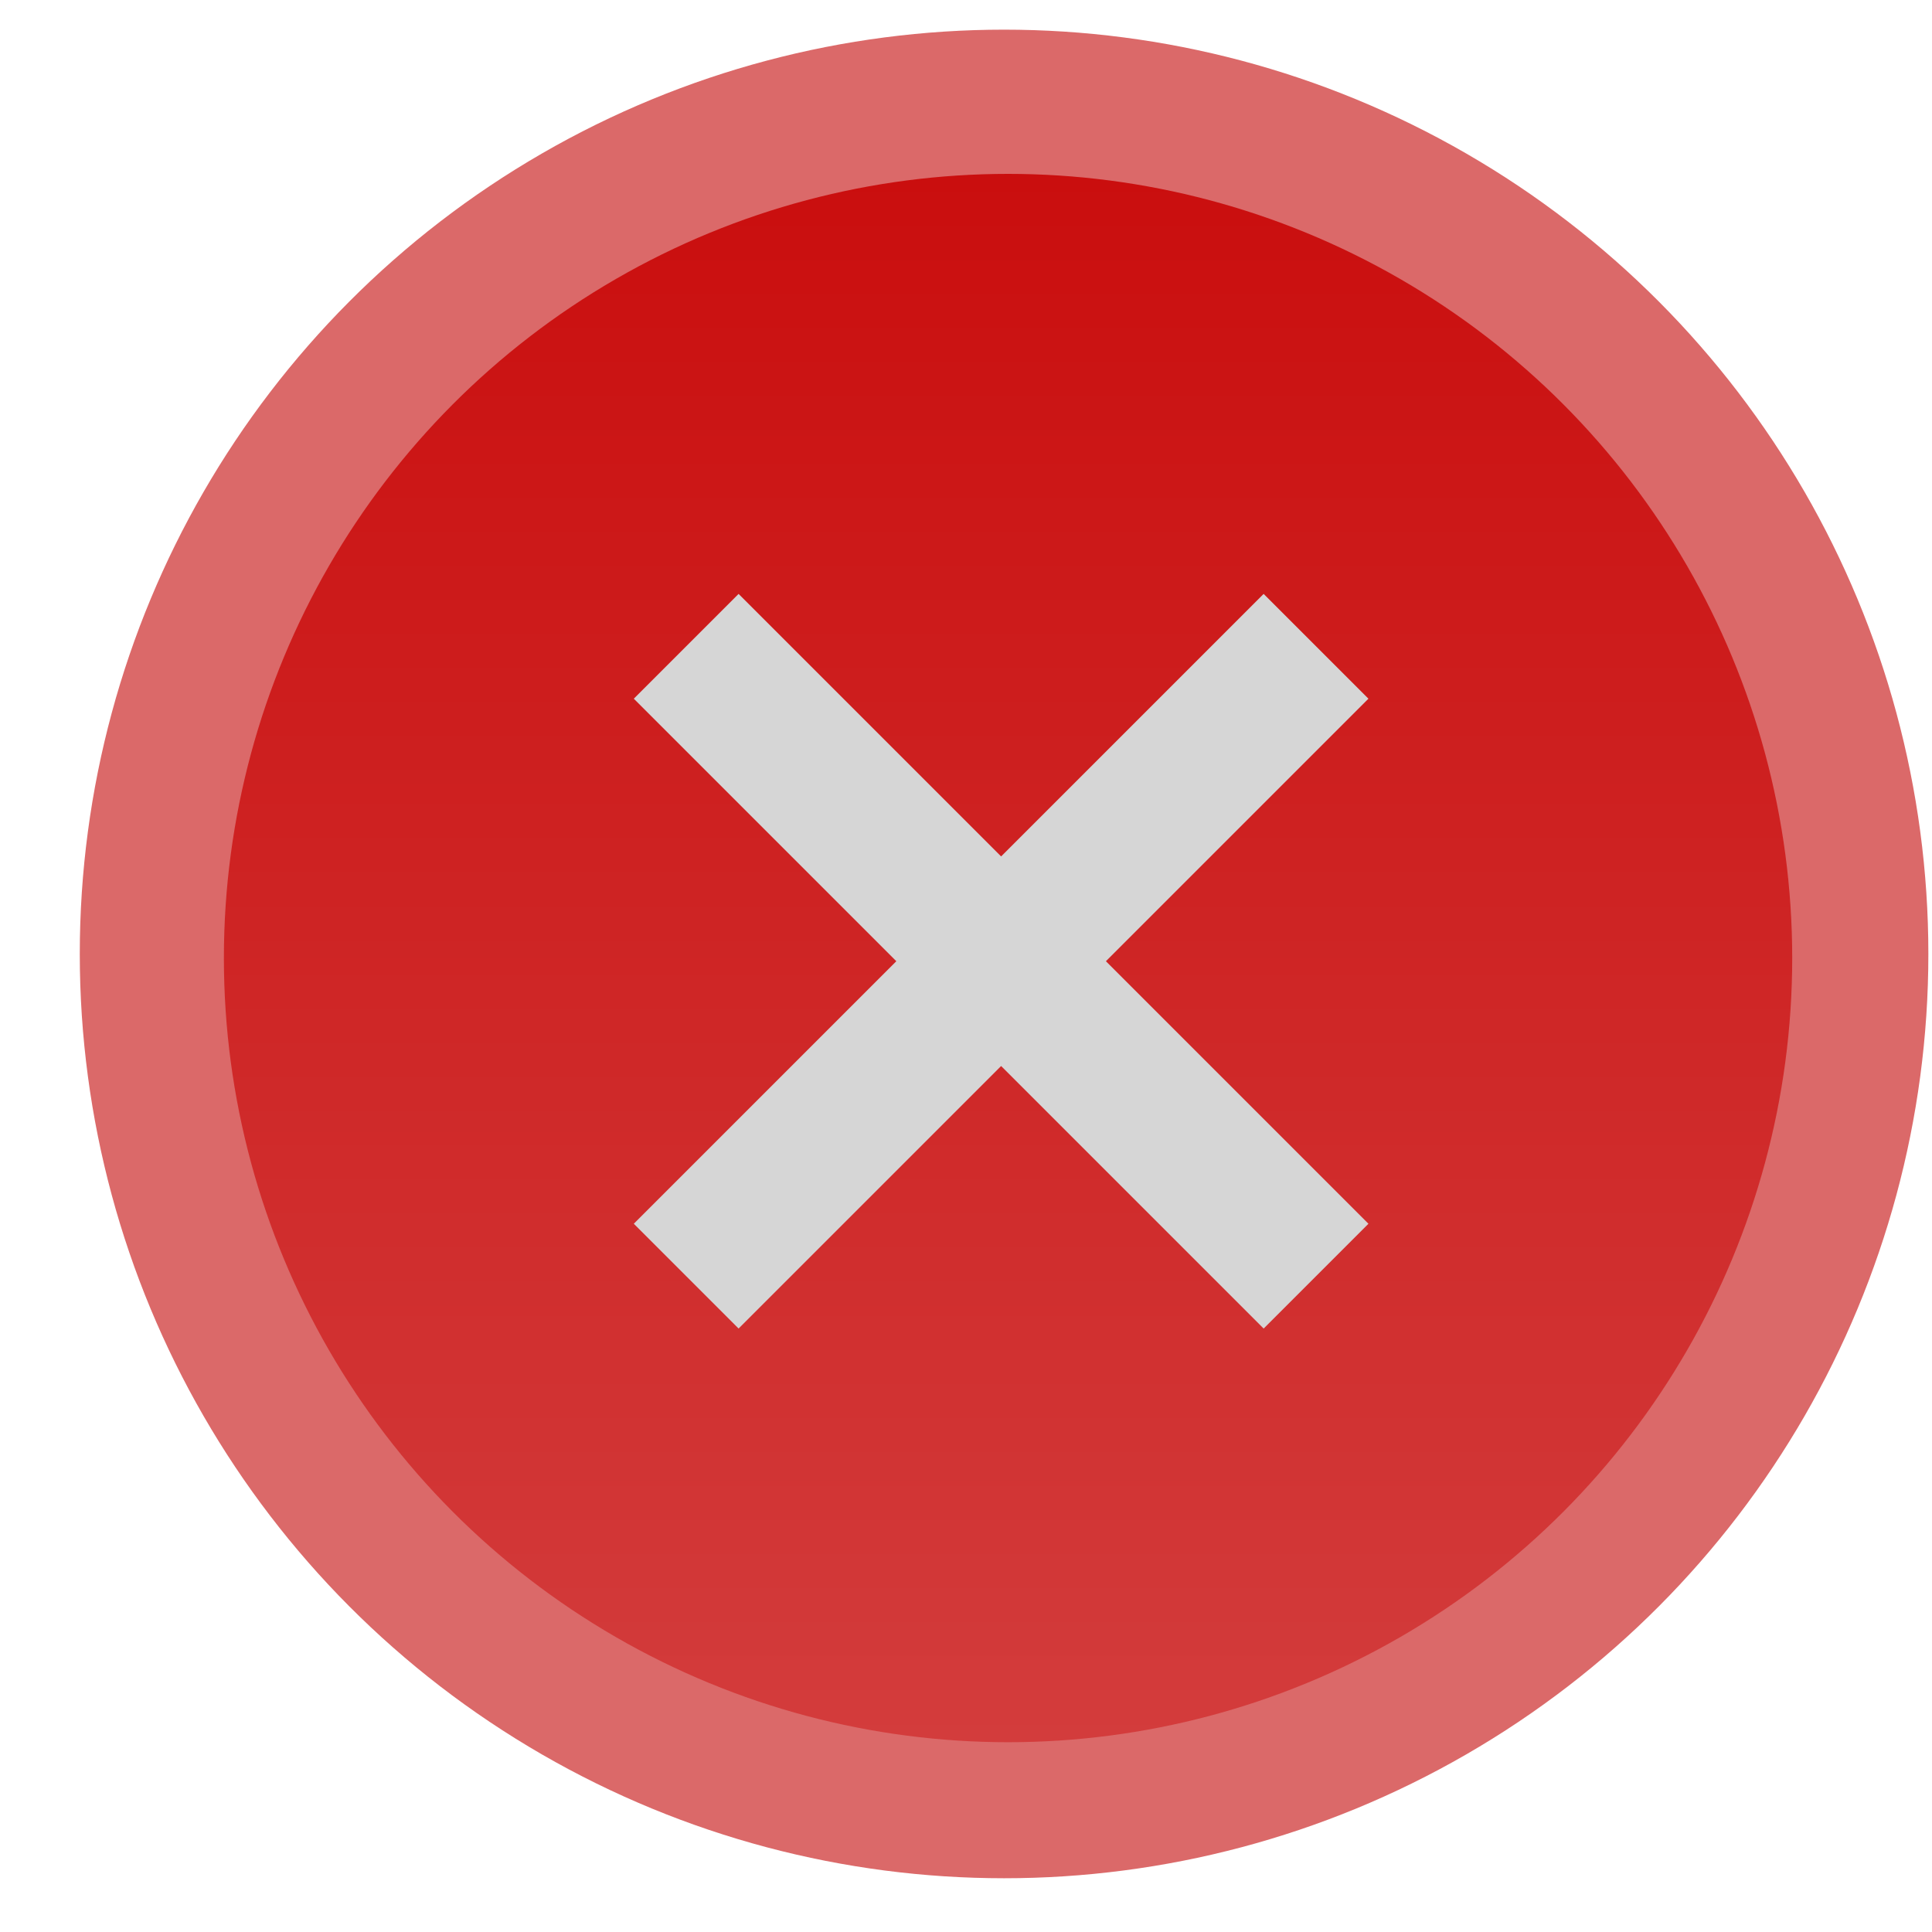 <svg width="17" height="17" viewBox="0 0 17 17" fill="none" xmlns="http://www.w3.org/2000/svg">
<circle cx="8.835" cy="8.394" r="8.133" fill="#DB6969"/>
<circle cx="8.87" cy="8.43" r="6.9" fill="url(#paint0_linear_112_442)"/>
<path d="M11.119 6.148L6.499 10.768M6.499 6.148L11.119 10.768" stroke="#D6D6D6" stroke-width="1.304" stroke-linecap="square" stroke-linejoin="round"/>
<defs>
<linearGradient id="paint0_linear_112_442" x1="8.87" y1="1.529" x2="8.87" y2="15.33" gradientUnits="userSpaceOnUse">
<stop stop-color="#CA0E0E"/>
<stop offset="1" stop-color="#D33C3C"/>
</linearGradient>
</defs>
</svg>
